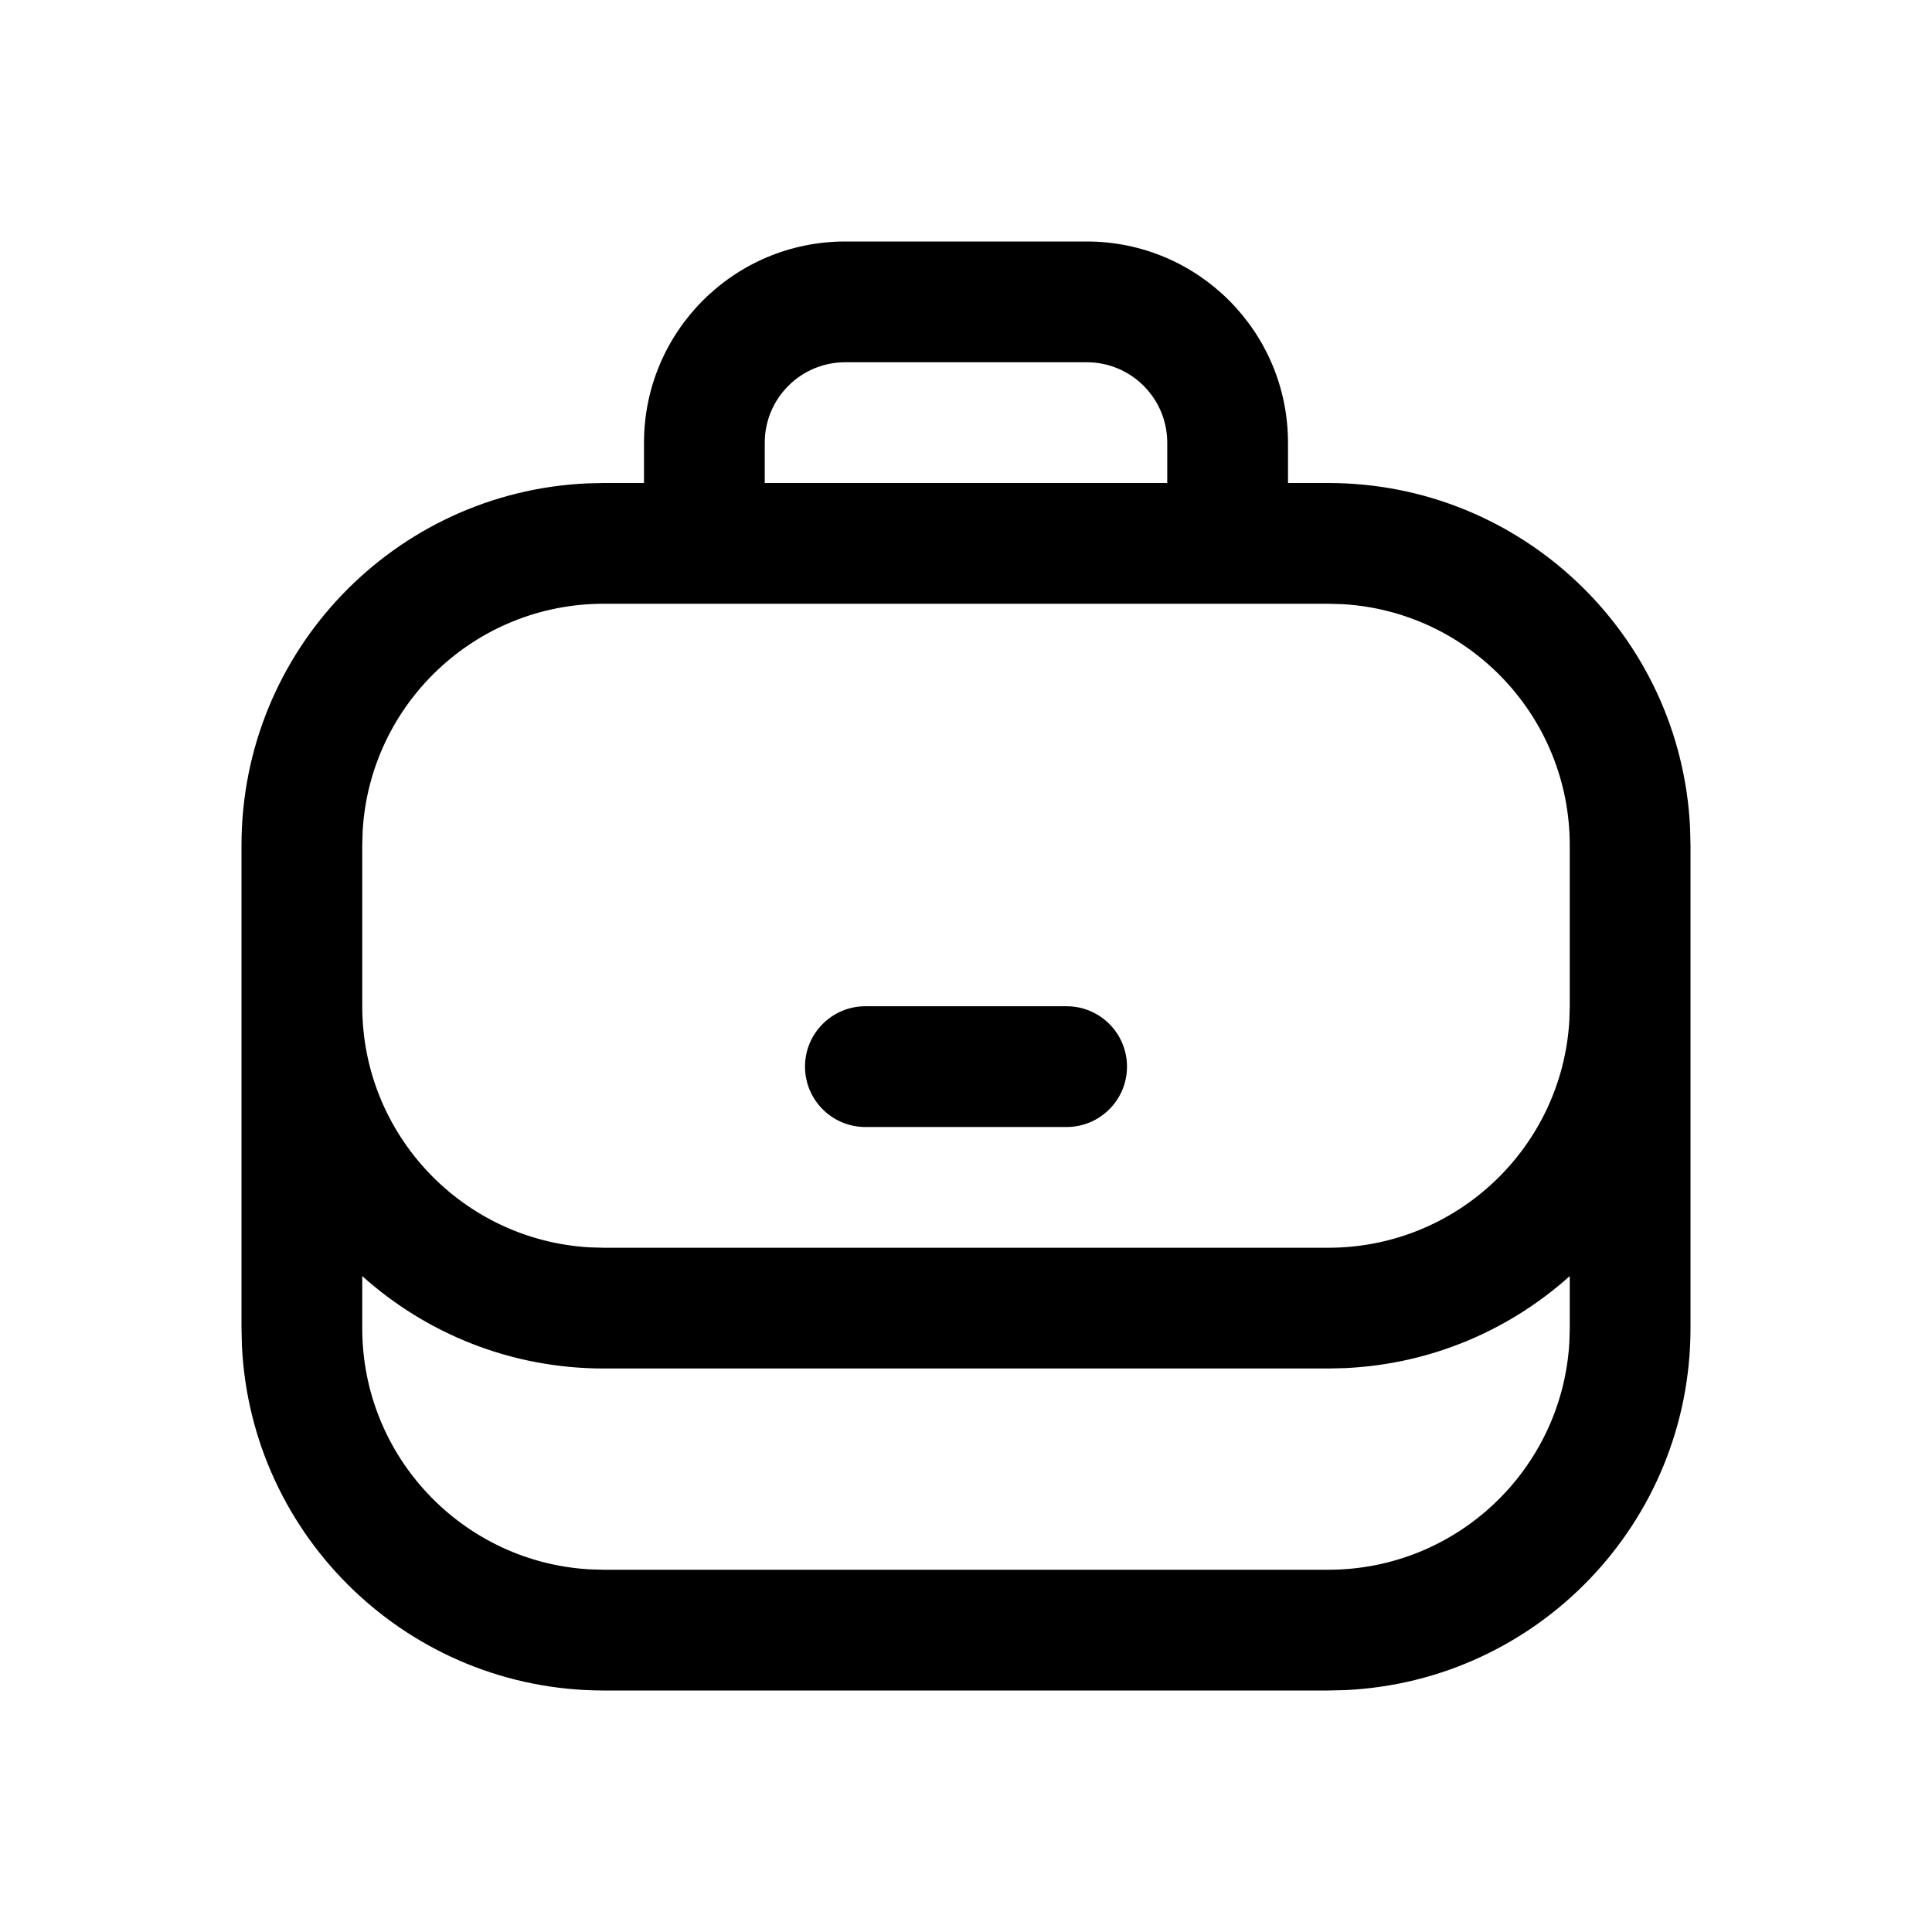 <svg width="24" height="24" viewBox="0 0 24 24" fill="none" xmlns="http://www.w3.org/2000/svg">
  <g id="Filled=no">
    <path id="Union" d="M13.5 3C14.881 3 16 4.119 16 5.5V6H16.5C18.914 6 20.884 7.901 20.995 10.288L21 10.5V16.5C21 18.914 19.099 20.884 16.712 20.995L16.5 21H7.5C5.086 21 3.116 19.099 3.005 16.712L3 16.5V10.5C3 8.086 4.901 6.116 7.288 6.005L7.5 6H8V5.5C8 4.119 9.119 3 10.5 3H13.5ZM19.5 15.852C18.753 16.522 17.782 16.945 16.712 16.995L16.5 17H7.5C6.347 17 5.296 16.566 4.5 15.852V16.5C4.5 18.098 5.749 19.404 7.323 19.495L7.5 19.5H16.5C18.098 19.5 19.404 18.251 19.495 16.677L19.5 16.5V15.852ZM7.5 7.5C5.902 7.5 4.596 8.749 4.505 10.323L4.5 10.5V12.5C4.5 14.098 5.749 15.404 7.323 15.495L7.5 15.5H16.5C18.098 15.5 19.404 14.251 19.495 12.677L19.5 12.5V10.5C19.5 8.902 18.251 7.596 16.677 7.505L16.5 7.5H7.5ZM13.25 12.5C13.664 12.5 14 12.836 14 13.25C14 13.664 13.664 14 13.25 14H10.75C10.336 14 10 13.664 10 13.25C10 12.836 10.336 12.5 10.75 12.5H13.25ZM10.5 4.5C9.948 4.5 9.5 4.948 9.5 5.5V6H14.5V5.5C14.5 4.948 14.052 4.5 13.5 4.5H10.5Z" fill="currentColor"/>
  </g>
</svg>
